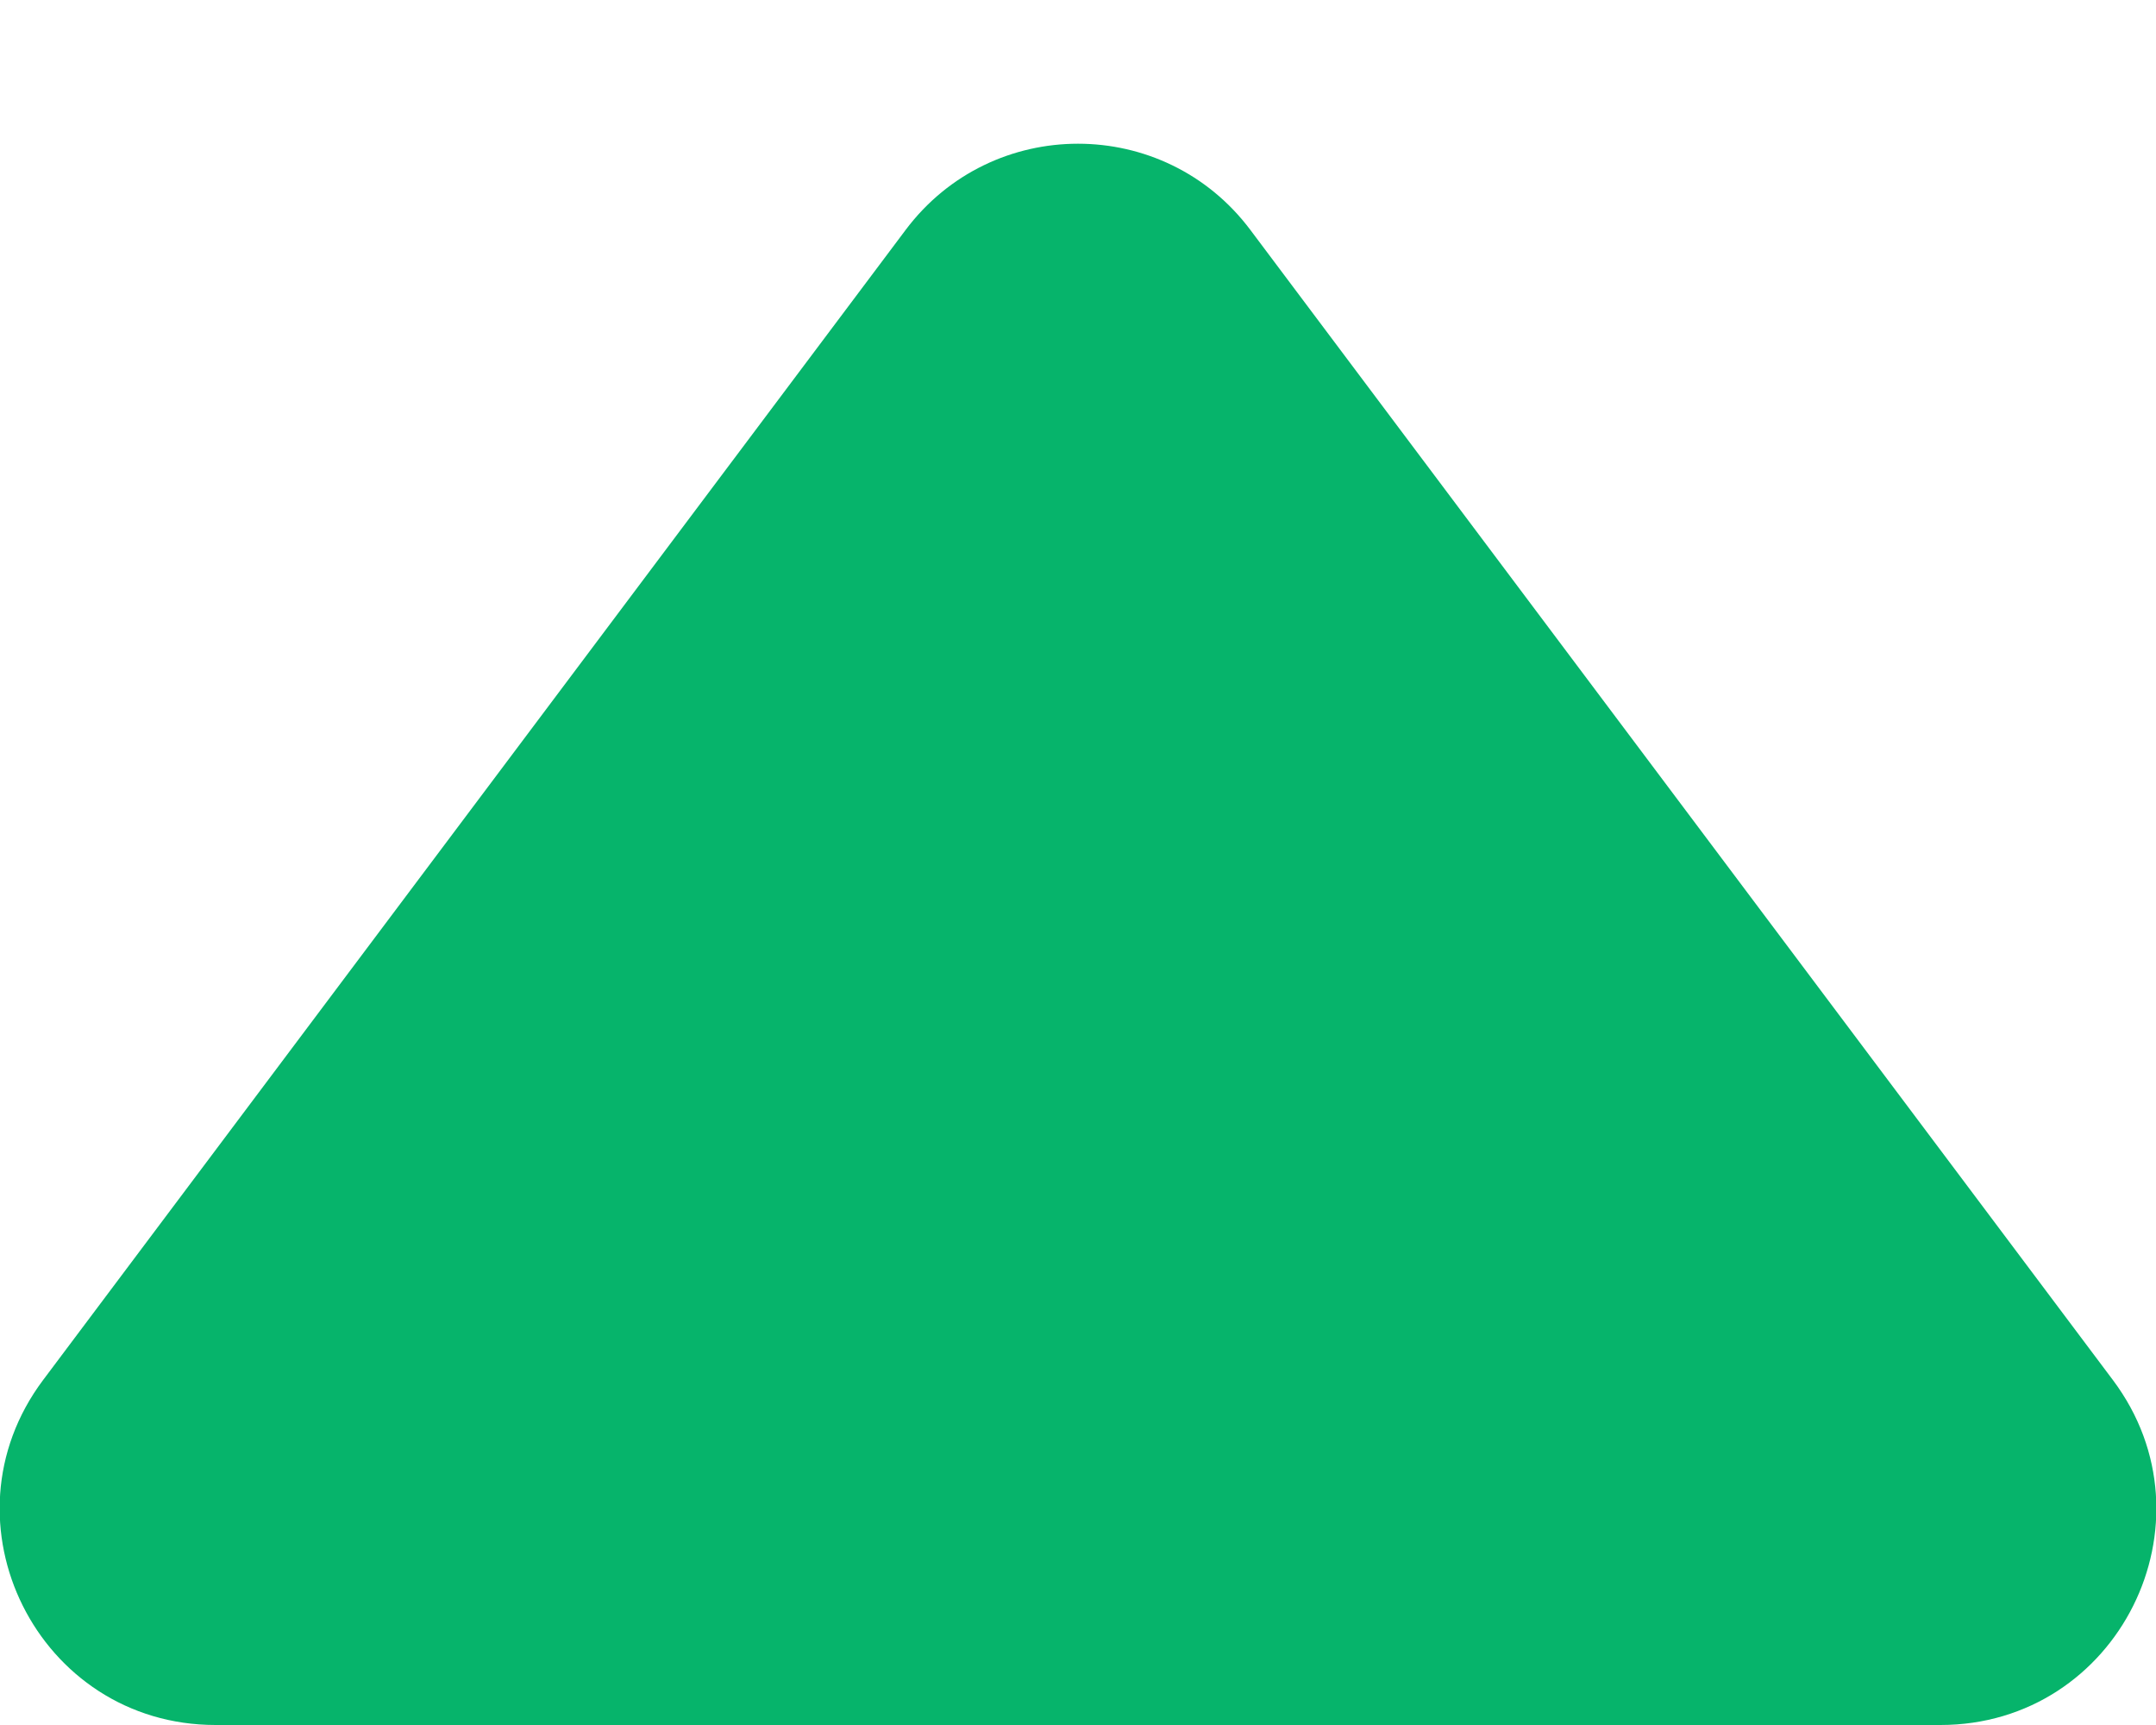 <svg width="10" height="8" viewBox="0 0 10 8" fill="none" xmlns="http://www.w3.org/2000/svg">
<path d="M4.2 1.067C4.6 0.533 5.4 0.533 5.8 1.067L9.8 6.4C10.294 7.059 9.824 8 9 8H1C0.176 8 -0.294 7.059 0.2 6.4L4.2 1.067Z" fill="#06B46B"/>
</svg>
